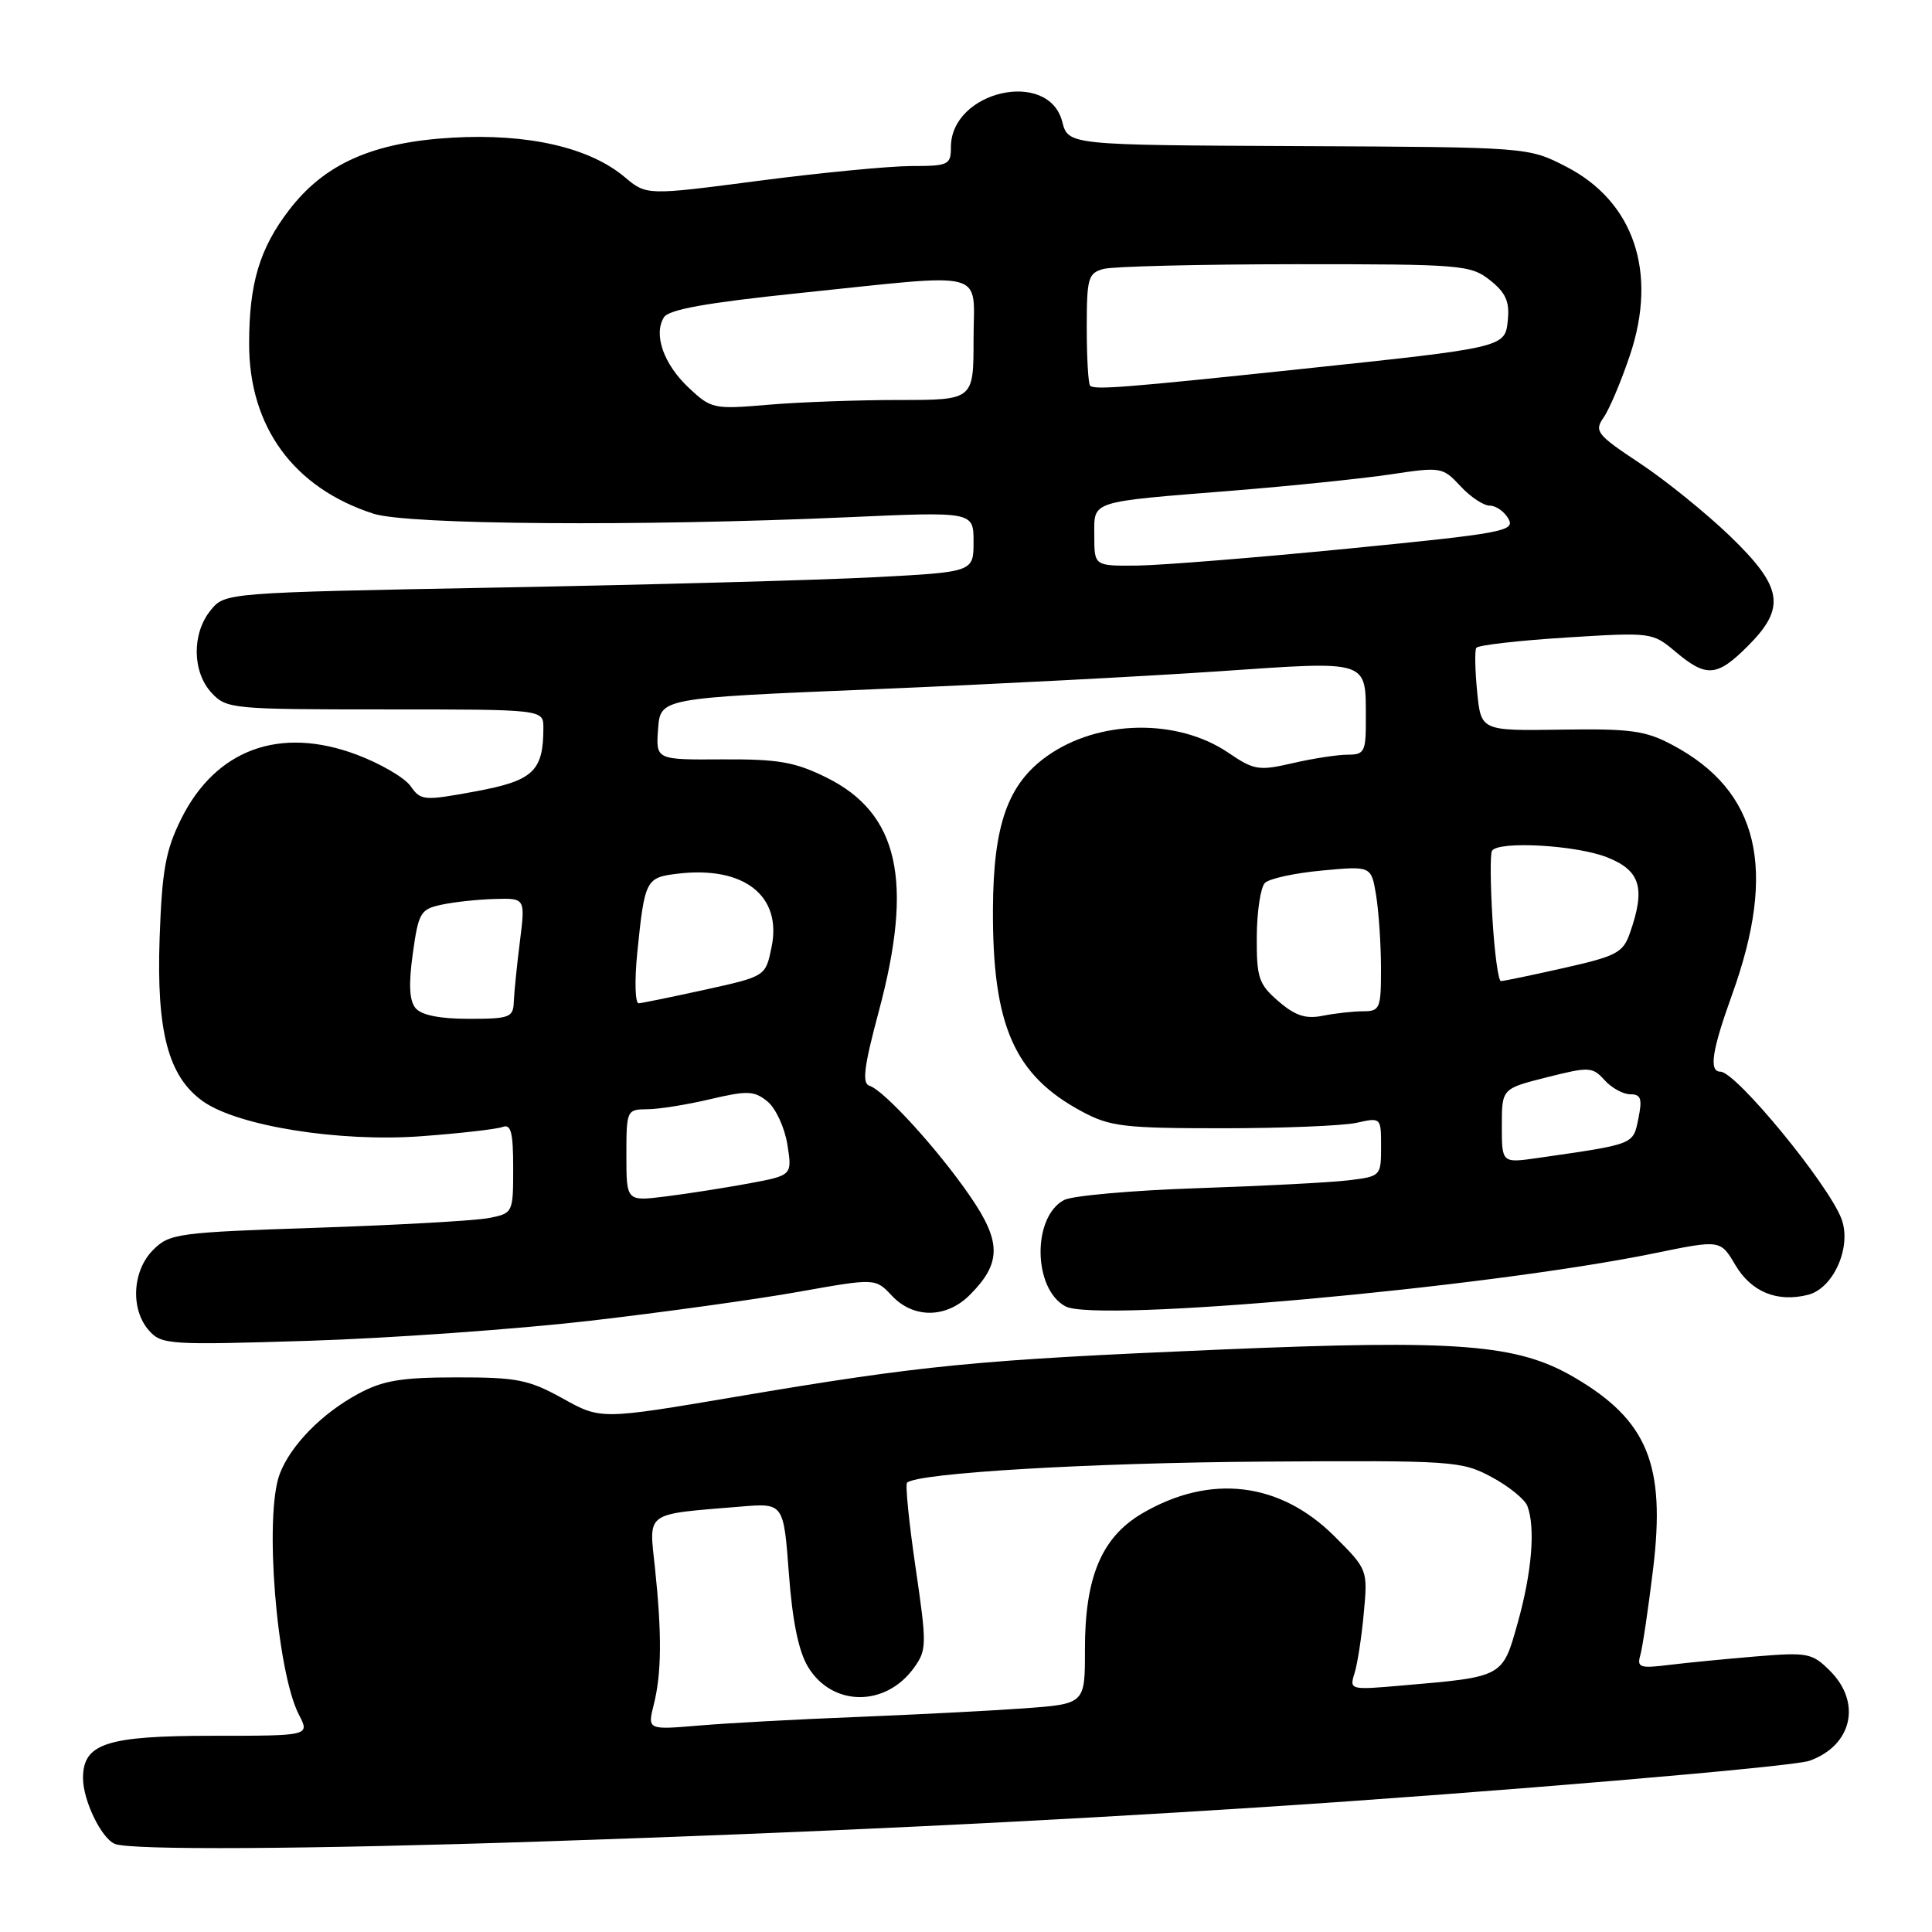 <?xml version="1.0" encoding="UTF-8" standalone="no"?>
<!DOCTYPE svg PUBLIC "-//W3C//DTD SVG 1.1//EN" "http://www.w3.org/Graphics/SVG/1.1/DTD/svg11.dtd" >
<svg xmlns="http://www.w3.org/2000/svg" xmlns:xlink="http://www.w3.org/1999/xlink" version="1.1" viewBox="0 0 256 256">
 <g >
 <path fill="currentColor"
d=" M 72.00 244.00 C 107.87 242.80 136.99 241.41 167.50 239.44 C 197.67 237.48 237.51 234.11 239.74 233.32 C 245.41 231.31 246.72 225.63 242.49 221.40 C 240.13 219.04 239.53 218.92 232.74 219.48 C 228.76 219.81 223.55 220.32 221.16 220.61 C 217.30 221.09 216.88 220.95 217.35 219.32 C 217.64 218.32 218.41 213.16 219.05 207.85 C 220.72 194.07 218.30 188.19 208.62 182.52 C 201.08 178.10 193.31 177.49 161.83 178.82 C 129.38 180.19 122.32 180.88 97.56 185.07 C 79.61 188.11 79.61 188.11 74.56 185.30 C 70.06 182.81 68.50 182.50 60.50 182.51 C 53.20 182.51 50.74 182.92 47.50 184.67 C 42.66 187.27 38.50 191.51 37.06 195.32 C 34.99 200.81 36.64 221.46 39.61 227.21 C 41.05 230.00 41.05 230.00 28.25 230.00 C 14.10 230.00 11.00 231.01 11.00 235.61 C 11.00 238.57 13.44 243.61 15.23 244.33 C 17.34 245.18 40.79 245.04 72.00 244.00 Z  M 78.09 175.02 C 87.76 173.90 100.24 172.17 105.83 171.17 C 115.99 169.36 115.99 169.36 118.17 171.68 C 121.04 174.74 125.39 174.70 128.50 171.59 C 132.71 167.38 132.72 164.56 128.52 158.47 C 124.28 152.30 117.13 144.46 115.21 143.87 C 114.20 143.56 114.48 141.33 116.45 133.99 C 121.08 116.71 119.08 107.77 109.52 103.03 C 105.33 100.96 103.15 100.58 95.72 100.62 C 86.90 100.68 86.90 100.68 87.20 96.59 C 87.50 92.50 87.50 92.50 115.50 91.34 C 130.90 90.70 151.54 89.63 161.36 88.96 C 181.62 87.57 180.96 87.35 180.98 95.25 C 181.00 99.61 180.80 100.00 178.58 100.00 C 177.24 100.00 173.97 100.50 171.30 101.12 C 166.80 102.16 166.17 102.06 162.76 99.74 C 156.00 95.15 145.53 95.35 138.74 100.19 C 133.53 103.89 131.62 109.31 131.57 120.50 C 131.50 135.91 134.40 142.49 143.38 147.29 C 147.08 149.28 148.96 149.50 162.00 149.50 C 169.97 149.50 177.96 149.17 179.75 148.78 C 182.99 148.05 183.00 148.07 183.00 151.96 C 183.00 155.82 182.94 155.88 178.75 156.39 C 176.41 156.68 167.40 157.15 158.71 157.44 C 150.03 157.73 142.05 158.44 140.99 159.01 C 136.75 161.27 136.88 170.80 141.18 173.10 C 145.27 175.29 196.94 170.63 219.23 166.06 C 227.96 164.27 227.96 164.27 229.93 167.60 C 232.05 171.19 235.47 172.60 239.57 171.57 C 242.96 170.72 245.40 165.18 244.00 161.49 C 242.23 156.85 230.02 142.00 227.96 142.00 C 226.41 142.00 226.84 139.20 229.50 131.82 C 235.52 115.12 233.07 104.81 221.62 98.72 C 218.05 96.81 216.08 96.54 206.87 96.68 C 196.24 96.84 196.24 96.84 195.73 91.67 C 195.45 88.83 195.40 86.21 195.61 85.85 C 195.82 85.49 201.16 84.88 207.46 84.48 C 218.85 83.77 218.95 83.78 222.04 86.38 C 226.11 89.80 227.51 89.69 231.60 85.60 C 236.68 80.52 236.24 77.80 229.25 71.05 C 226.08 68.00 220.71 63.65 217.30 61.39 C 211.58 57.60 211.22 57.14 212.48 55.33 C 213.24 54.25 214.81 50.54 215.97 47.08 C 219.68 36.07 216.50 26.69 207.50 22.07 C 202.50 19.50 202.50 19.50 172.03 19.36 C 141.55 19.22 141.55 19.22 140.75 16.12 C 138.93 9.09 126.00 12.05 126.00 19.50 C 126.00 21.85 125.68 22.00 120.75 22.00 C 117.86 22.01 108.79 22.88 100.58 23.95 C 85.67 25.90 85.67 25.90 82.77 23.46 C 78.11 19.54 69.96 17.67 59.98 18.24 C 49.42 18.84 42.99 21.69 38.29 27.85 C 34.39 32.95 33.01 37.57 33.01 45.55 C 33.00 56.57 38.93 64.67 49.50 68.07 C 54.05 69.54 84.77 69.76 112.25 68.54 C 129.00 67.79 129.00 67.79 129.00 71.79 C 129.00 75.80 129.00 75.80 115.75 76.49 C 108.46 76.87 86.14 77.48 66.15 77.85 C 29.80 78.53 29.80 78.53 27.90 80.88 C 25.40 83.96 25.47 89.05 28.04 91.81 C 30.01 93.93 30.76 94.00 51.04 94.00 C 72.00 94.00 72.00 94.00 72.00 96.43 C 72.00 102.20 70.67 103.44 63.03 104.86 C 56.13 106.13 55.76 106.10 54.40 104.16 C 53.62 103.05 50.40 101.17 47.25 99.99 C 37.07 96.18 28.60 99.29 24.01 108.50 C 21.94 112.68 21.47 115.28 21.15 124.31 C 20.72 136.71 22.30 142.65 26.88 145.92 C 31.49 149.20 44.91 151.35 55.76 150.56 C 60.95 150.18 65.82 149.62 66.59 149.33 C 67.71 148.90 68.00 150.04 68.00 154.77 C 68.00 160.69 67.97 160.76 64.82 161.39 C 63.07 161.74 52.85 162.32 42.11 162.68 C 23.53 163.30 22.47 163.44 20.29 165.62 C 17.52 168.39 17.26 173.51 19.75 176.31 C 21.41 178.18 22.46 178.24 41.00 177.66 C 51.73 177.32 68.41 176.13 78.09 175.02 Z  M 86.63 225.86 C 87.67 221.72 87.71 216.53 86.79 207.79 C 85.99 200.19 85.27 200.70 98.16 199.63 C 103.83 199.16 103.83 199.16 104.53 208.50 C 105.00 214.83 105.82 218.83 107.08 220.89 C 110.28 226.16 117.34 226.21 121.10 221.00 C 122.81 218.63 122.82 217.95 121.32 207.72 C 120.45 201.79 119.94 196.73 120.19 196.47 C 121.49 195.18 144.42 193.82 167.50 193.67 C 192.57 193.51 193.65 193.58 197.63 195.71 C 199.90 196.92 202.03 198.65 202.38 199.54 C 203.47 202.38 202.99 208.30 201.12 214.98 C 199.07 222.29 199.28 222.18 185.64 223.35 C 178.90 223.94 178.79 223.91 179.48 221.72 C 179.87 220.50 180.42 216.91 180.71 213.74 C 181.24 208.01 181.22 207.96 176.85 203.59 C 169.62 196.36 160.38 195.25 151.37 200.52 C 145.96 203.69 143.74 208.98 143.76 218.64 C 143.77 225.78 143.77 225.78 135.63 226.37 C 131.16 226.69 121.20 227.20 113.50 227.51 C 105.80 227.81 96.42 228.32 92.65 228.64 C 85.79 229.22 85.79 229.22 86.63 225.86 Z  M 83.00 153.09 C 83.00 147.12 83.05 147.00 85.75 146.98 C 87.26 146.98 91.02 146.38 94.10 145.65 C 99.03 144.49 99.93 144.52 101.68 145.94 C 102.78 146.83 103.97 149.40 104.33 151.65 C 104.98 155.74 104.98 155.74 99.24 156.81 C 96.08 157.39 91.14 158.17 88.25 158.53 C 83.00 159.19 83.00 159.19 83.00 153.09 Z  M 199.00 149.18 C 199.00 144.25 199.00 144.25 204.96 142.75 C 210.57 141.33 211.01 141.35 212.61 143.12 C 213.55 144.16 215.08 145.00 216.03 145.00 C 217.44 145.00 217.63 145.59 217.09 148.23 C 216.38 151.69 216.68 151.58 203.75 153.44 C 199.00 154.12 199.00 154.12 199.00 149.18 Z  M 55.06 133.58 C 54.24 132.58 54.13 130.42 54.70 126.34 C 55.45 120.93 55.72 120.47 58.50 119.88 C 60.15 119.52 63.32 119.18 65.55 119.12 C 69.61 119.00 69.61 119.00 68.89 124.75 C 68.49 127.91 68.13 131.51 68.08 132.75 C 68.01 134.82 67.53 135.00 62.12 135.00 C 58.26 135.00 55.84 134.51 55.06 133.58 Z  M 169.41 132.68 C 166.78 130.41 166.50 129.58 166.53 124.10 C 166.55 120.76 167.04 117.56 167.61 116.99 C 168.18 116.42 171.58 115.68 175.17 115.35 C 181.70 114.74 181.70 114.74 182.34 118.62 C 182.69 120.75 182.98 125.09 182.99 128.25 C 183.00 133.64 182.85 134.00 180.62 134.00 C 179.32 134.00 176.92 134.27 175.29 134.59 C 173.02 135.05 171.64 134.60 169.41 132.68 Z  M 84.44 126.25 C 85.42 116.58 85.57 116.27 89.78 115.77 C 98.58 114.71 103.66 118.69 102.23 125.53 C 101.44 129.37 101.44 129.37 93.47 131.13 C 89.09 132.09 85.11 132.91 84.63 132.94 C 84.16 132.97 84.07 129.96 84.44 126.25 Z  M 197.76 121.75 C 197.48 117.21 197.45 113.16 197.69 112.75 C 198.47 111.39 208.89 111.97 212.98 113.61 C 217.37 115.36 218.06 117.67 215.98 123.61 C 215.07 126.24 214.22 126.69 207.23 128.26 C 202.98 129.22 199.22 130.00 198.88 130.00 C 198.54 130.00 198.03 126.29 197.76 121.75 Z  M 145.00 71.02 C 145.00 66.27 144.09 66.56 163.50 65.00 C 171.20 64.38 180.56 63.41 184.31 62.85 C 190.94 61.85 191.17 61.89 193.51 64.41 C 194.83 65.84 196.58 67.00 197.40 67.00 C 198.23 67.00 199.34 67.79 199.88 68.75 C 200.79 70.37 199.18 70.67 178.68 72.69 C 166.48 73.89 153.91 74.90 150.75 74.94 C 145.00 75.00 145.00 75.00 145.00 71.02 Z  M 91.26 51.38 C 87.94 48.26 86.56 44.34 87.97 42.05 C 88.61 41.01 93.60 40.12 105.68 38.86 C 131.41 36.20 129.00 35.56 129.00 45.00 C 129.00 53.00 129.00 53.00 119.15 53.00 C 113.73 53.00 105.93 53.28 101.82 53.63 C 94.55 54.25 94.24 54.18 91.26 51.38 Z  M 144.45 51.11 C 144.20 50.87 144.00 47.42 144.00 43.45 C 144.00 36.81 144.18 36.18 146.25 35.63 C 147.49 35.30 158.90 35.02 171.62 35.01 C 193.65 35.00 194.86 35.10 197.42 37.12 C 199.49 38.75 200.04 39.95 199.80 42.34 C 199.44 46.07 199.64 46.02 172.00 48.94 C 149.20 51.35 145.02 51.68 144.45 51.11 Z "/>
</g>
</svg>